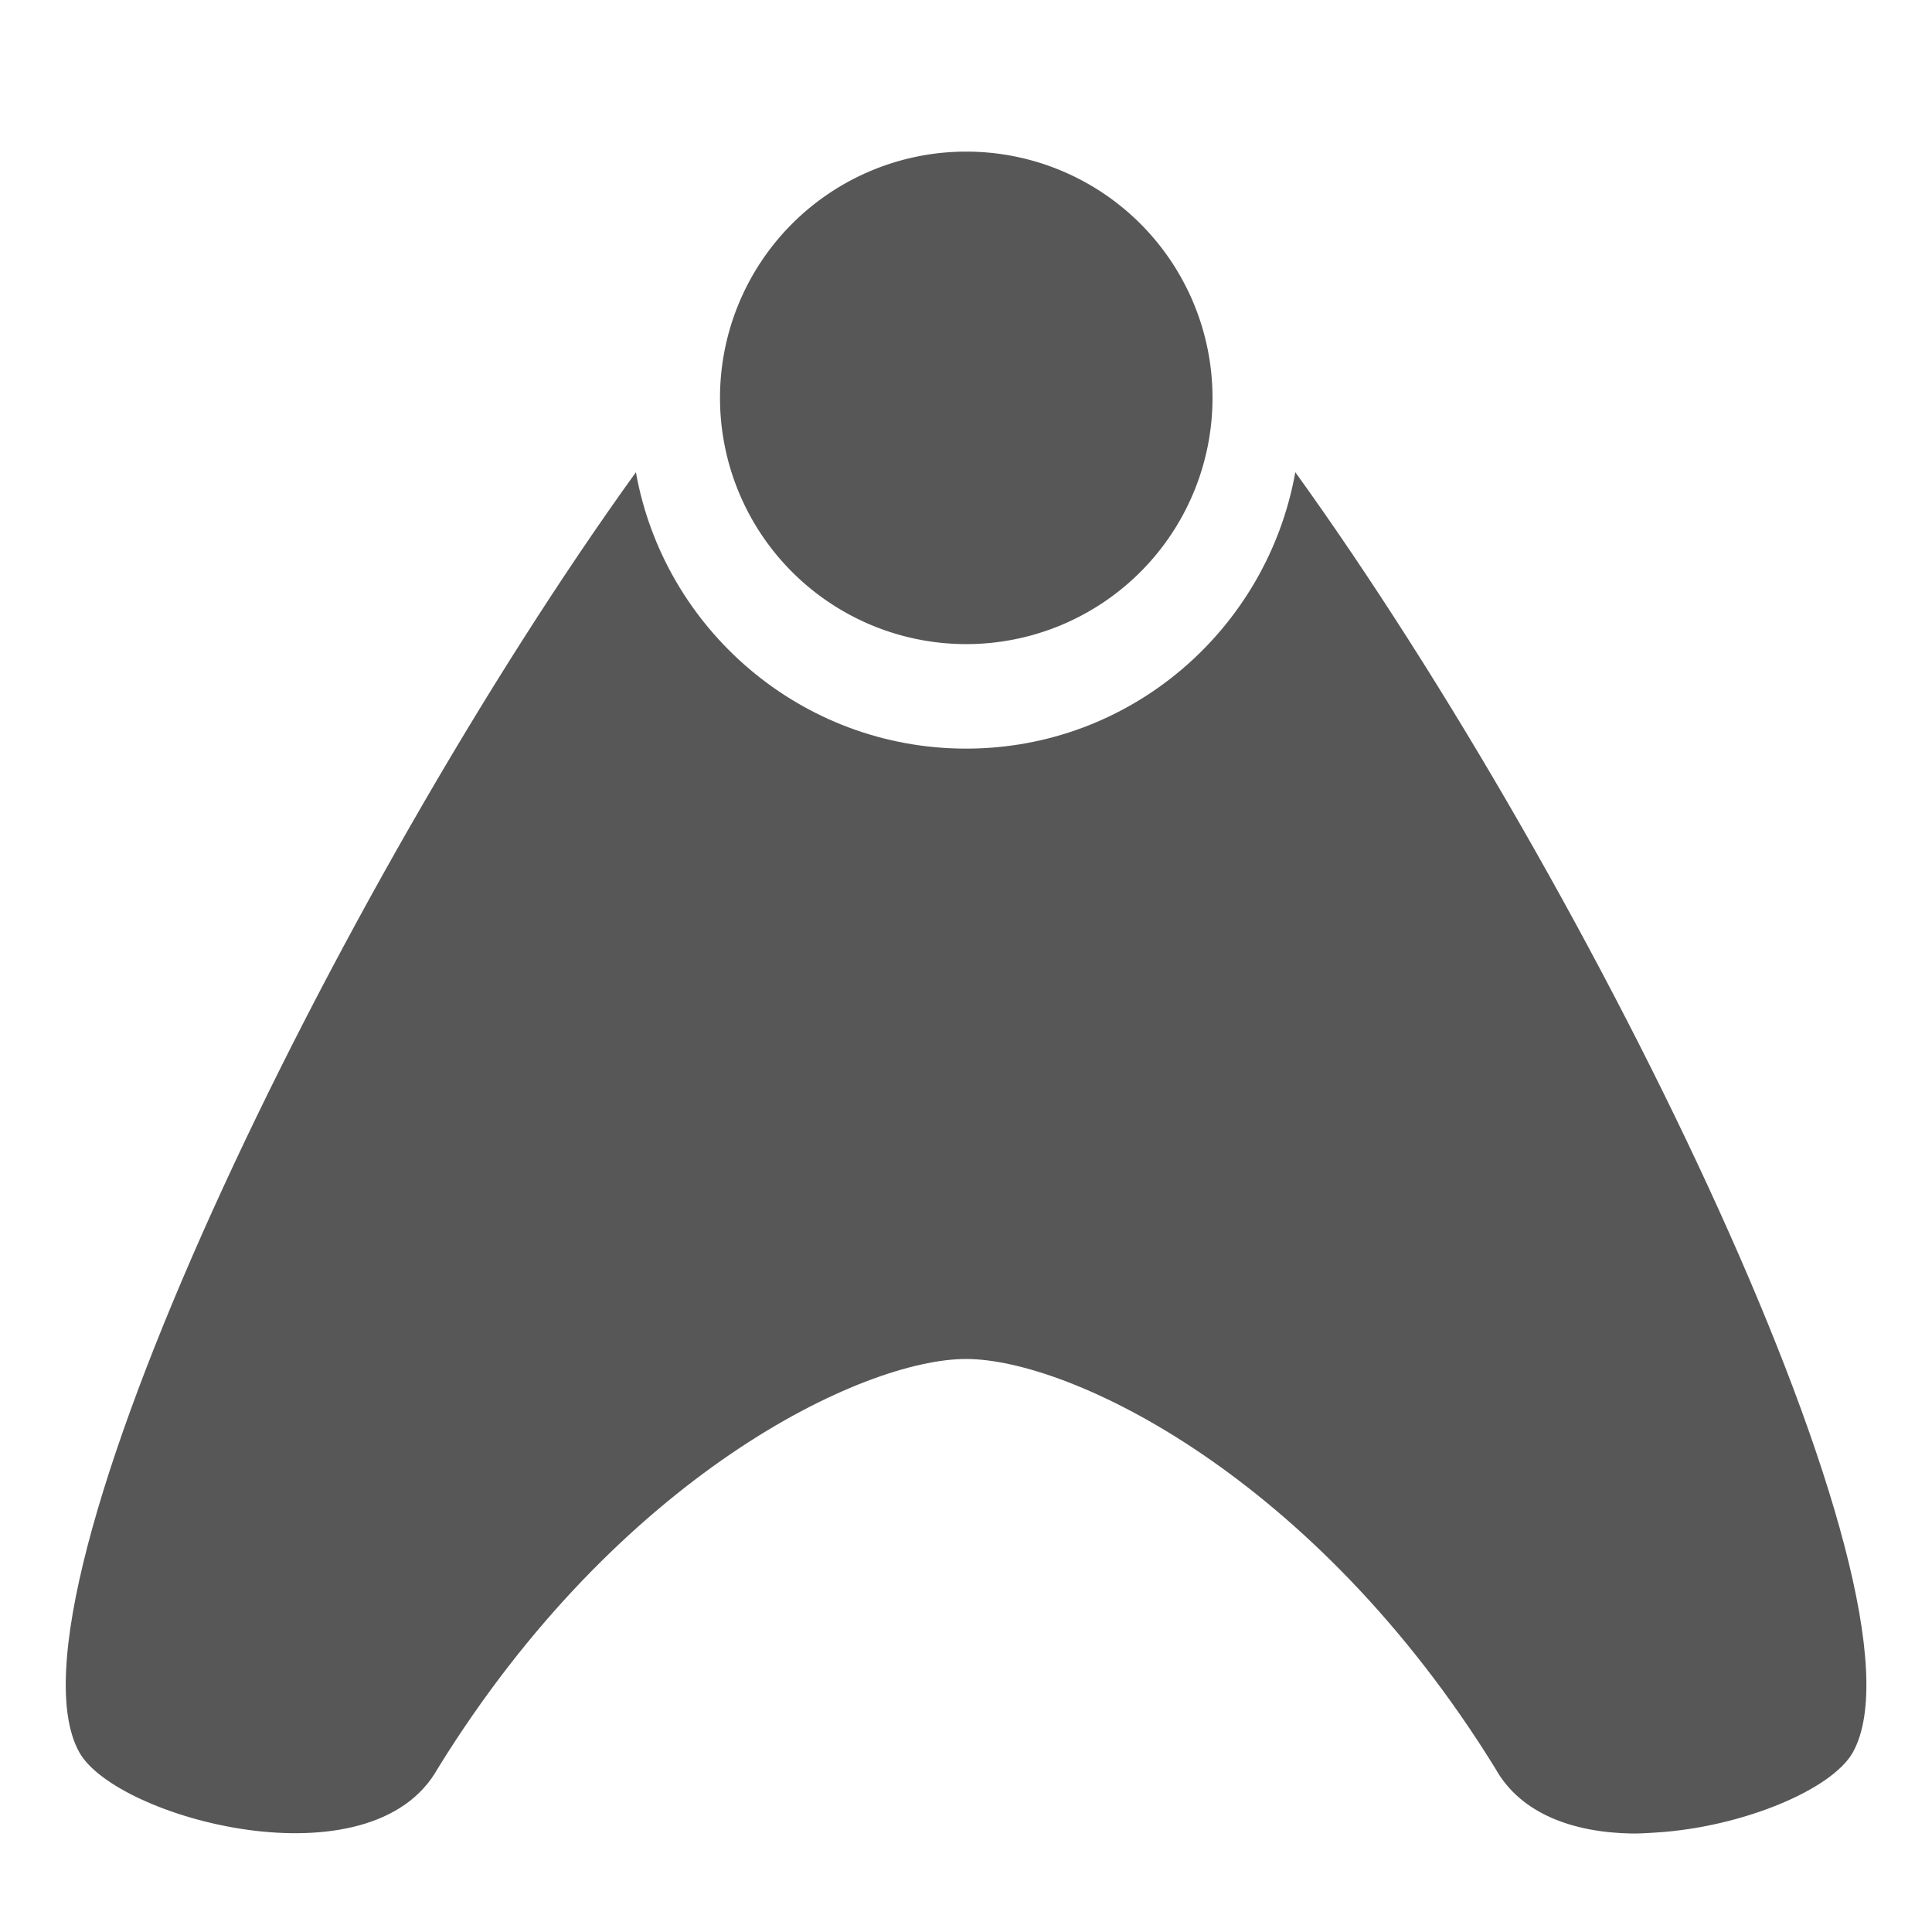 <?xml version="1.0" encoding="UTF-8" standalone="no"?>
<!-- Created with Inkscape (http://www.inkscape.org/) -->
<svg
   xmlns:dc="http://purl.org/dc/elements/1.1/"
   xmlns:cc="http://creativecommons.org/ns#"
   xmlns:rdf="http://www.w3.org/1999/02/22-rdf-syntax-ns#"
   xmlns:svg="http://www.w3.org/2000/svg"
   xmlns="http://www.w3.org/2000/svg"
   xmlns:sodipodi="http://sodipodi.sourceforge.net/DTD/sodipodi-0.dtd"
   xmlns:inkscape="http://www.inkscape.org/namespaces/inkscape"
   width="64px"
   height="64px"
   id="svg2816"
   version="1.1"
   inkscape:version="0.46"
   sodipodi:docname="go-top-alt3.svg"
   sodipodi:version="0.32"
   inkscape:output_extension="org.inkscape.output.svg.inkscape">
  <defs
     id="defs2818">
    <inkscape:perspective
       sodipodi:type="inkscape:persp3d"
       inkscape:vp_x="0 : 32 : 1"
       inkscape:vp_y="0 : 1000 : 0"
       inkscape:vp_z="64 : 32 : 1"
       inkscape:persp3d-origin="32 : 21.333333 : 1"
       id="perspective2824" />
    <inkscape:perspective
       id="perspective2585"
       inkscape:persp3d-origin="32 : 21.333333 : 1"
       inkscape:vp_z="64 : 32 : 1"
       inkscape:vp_y="0 : 1000 : 0"
       inkscape:vp_x="0 : 32 : 1"
       sodipodi:type="inkscape:persp3d" />
  </defs>
  <sodipodi:namedview
     id="base"
     pagecolor="#ffffff"
     bordercolor="#666666"
     borderopacity="1.0"
     inkscape:pageopacity="0.0"
     inkscape:pageshadow="2"
     inkscape:zoom="6.09375"
     inkscape:cx="-10.222205"
     inkscape:cy="28.712822"
     inkscape:current-layer="layer1"
     showgrid="true"
     inkscape:document-units="px"
     inkscape:grid-bbox="true"
     inkscape:window-width="1337"
     inkscape:window-height="841"
     inkscape:window-x="0"
     inkscape:window-y="0"
     inkscape:window-maximized="0">
    <inkscape:grid
       type="xygrid"
       id="grid2826"
       empspacing="4"
       visible="true"
       enabled="true"
       snapvisiblegridlinesonly="true" />
  </sodipodi:namedview>
  <g
     id="layer1"
     inkscape:label="Layer 1"
     inkscape:groupmode="layer">
    <g
       id="g2598"
       transform="matrix(-1,0,0,-1,64.159,62.487)">
      <path
         id="path2828"
         d="M 10.125,1.75 C 9.851,1.745 9.591,1.764 9.312,1.781 C 6.45,1.956 3.47,3.204 2.781,4.438 C -0.082,9.564 11.301,33.04 21.25,46.844 C 22.179,41.649 26.696,37.688 32.156,37.688 C 37.618,37.687 42.166,41.647 43.094,46.844 C 53.041,33.039 64.394,9.563 61.531,4.438 C 60.306,2.244 51.845,-0.033 49.656,3.906 C 43.665,13.613 35.587,17.469 32.156,17.469 C 28.726,17.469 20.616,13.613 14.625,3.906 C 13.787,2.398 12.041,1.787 10.125,1.75 z"
         style="opacity:0.66;fill:#000000;fill-opacity:1;fill-rule:evenodd;stroke:none;stroke-width:1.054px;stroke-linecap:butt;stroke-linejoin:miter;stroke-opacity:1" />
      <path
         sodipodi:type="arc"
         style="opacity:0.66;fill:#000000;fill-opacity:1;stroke:none;stroke-width:3;stroke-miterlimit:4;stroke-dasharray:none;stroke-opacity:1"
         id="path2385"
         sodipodi:cx="-10.368843"
         sodipodi:cy="16.540443"
         sodipodi:rx="9.6311569"
         sodipodi:ry="9.6311569"
         d="M -0.738,16.54 A 9.631,9.631 0 1 1 -20,16.54 A 9.631,9.631 0 1 1 -0.738,16.54 z"
         transform="matrix(0.847,0,0,0.847,40.933,35.298)" />
    </g>
  </g>
</svg>
